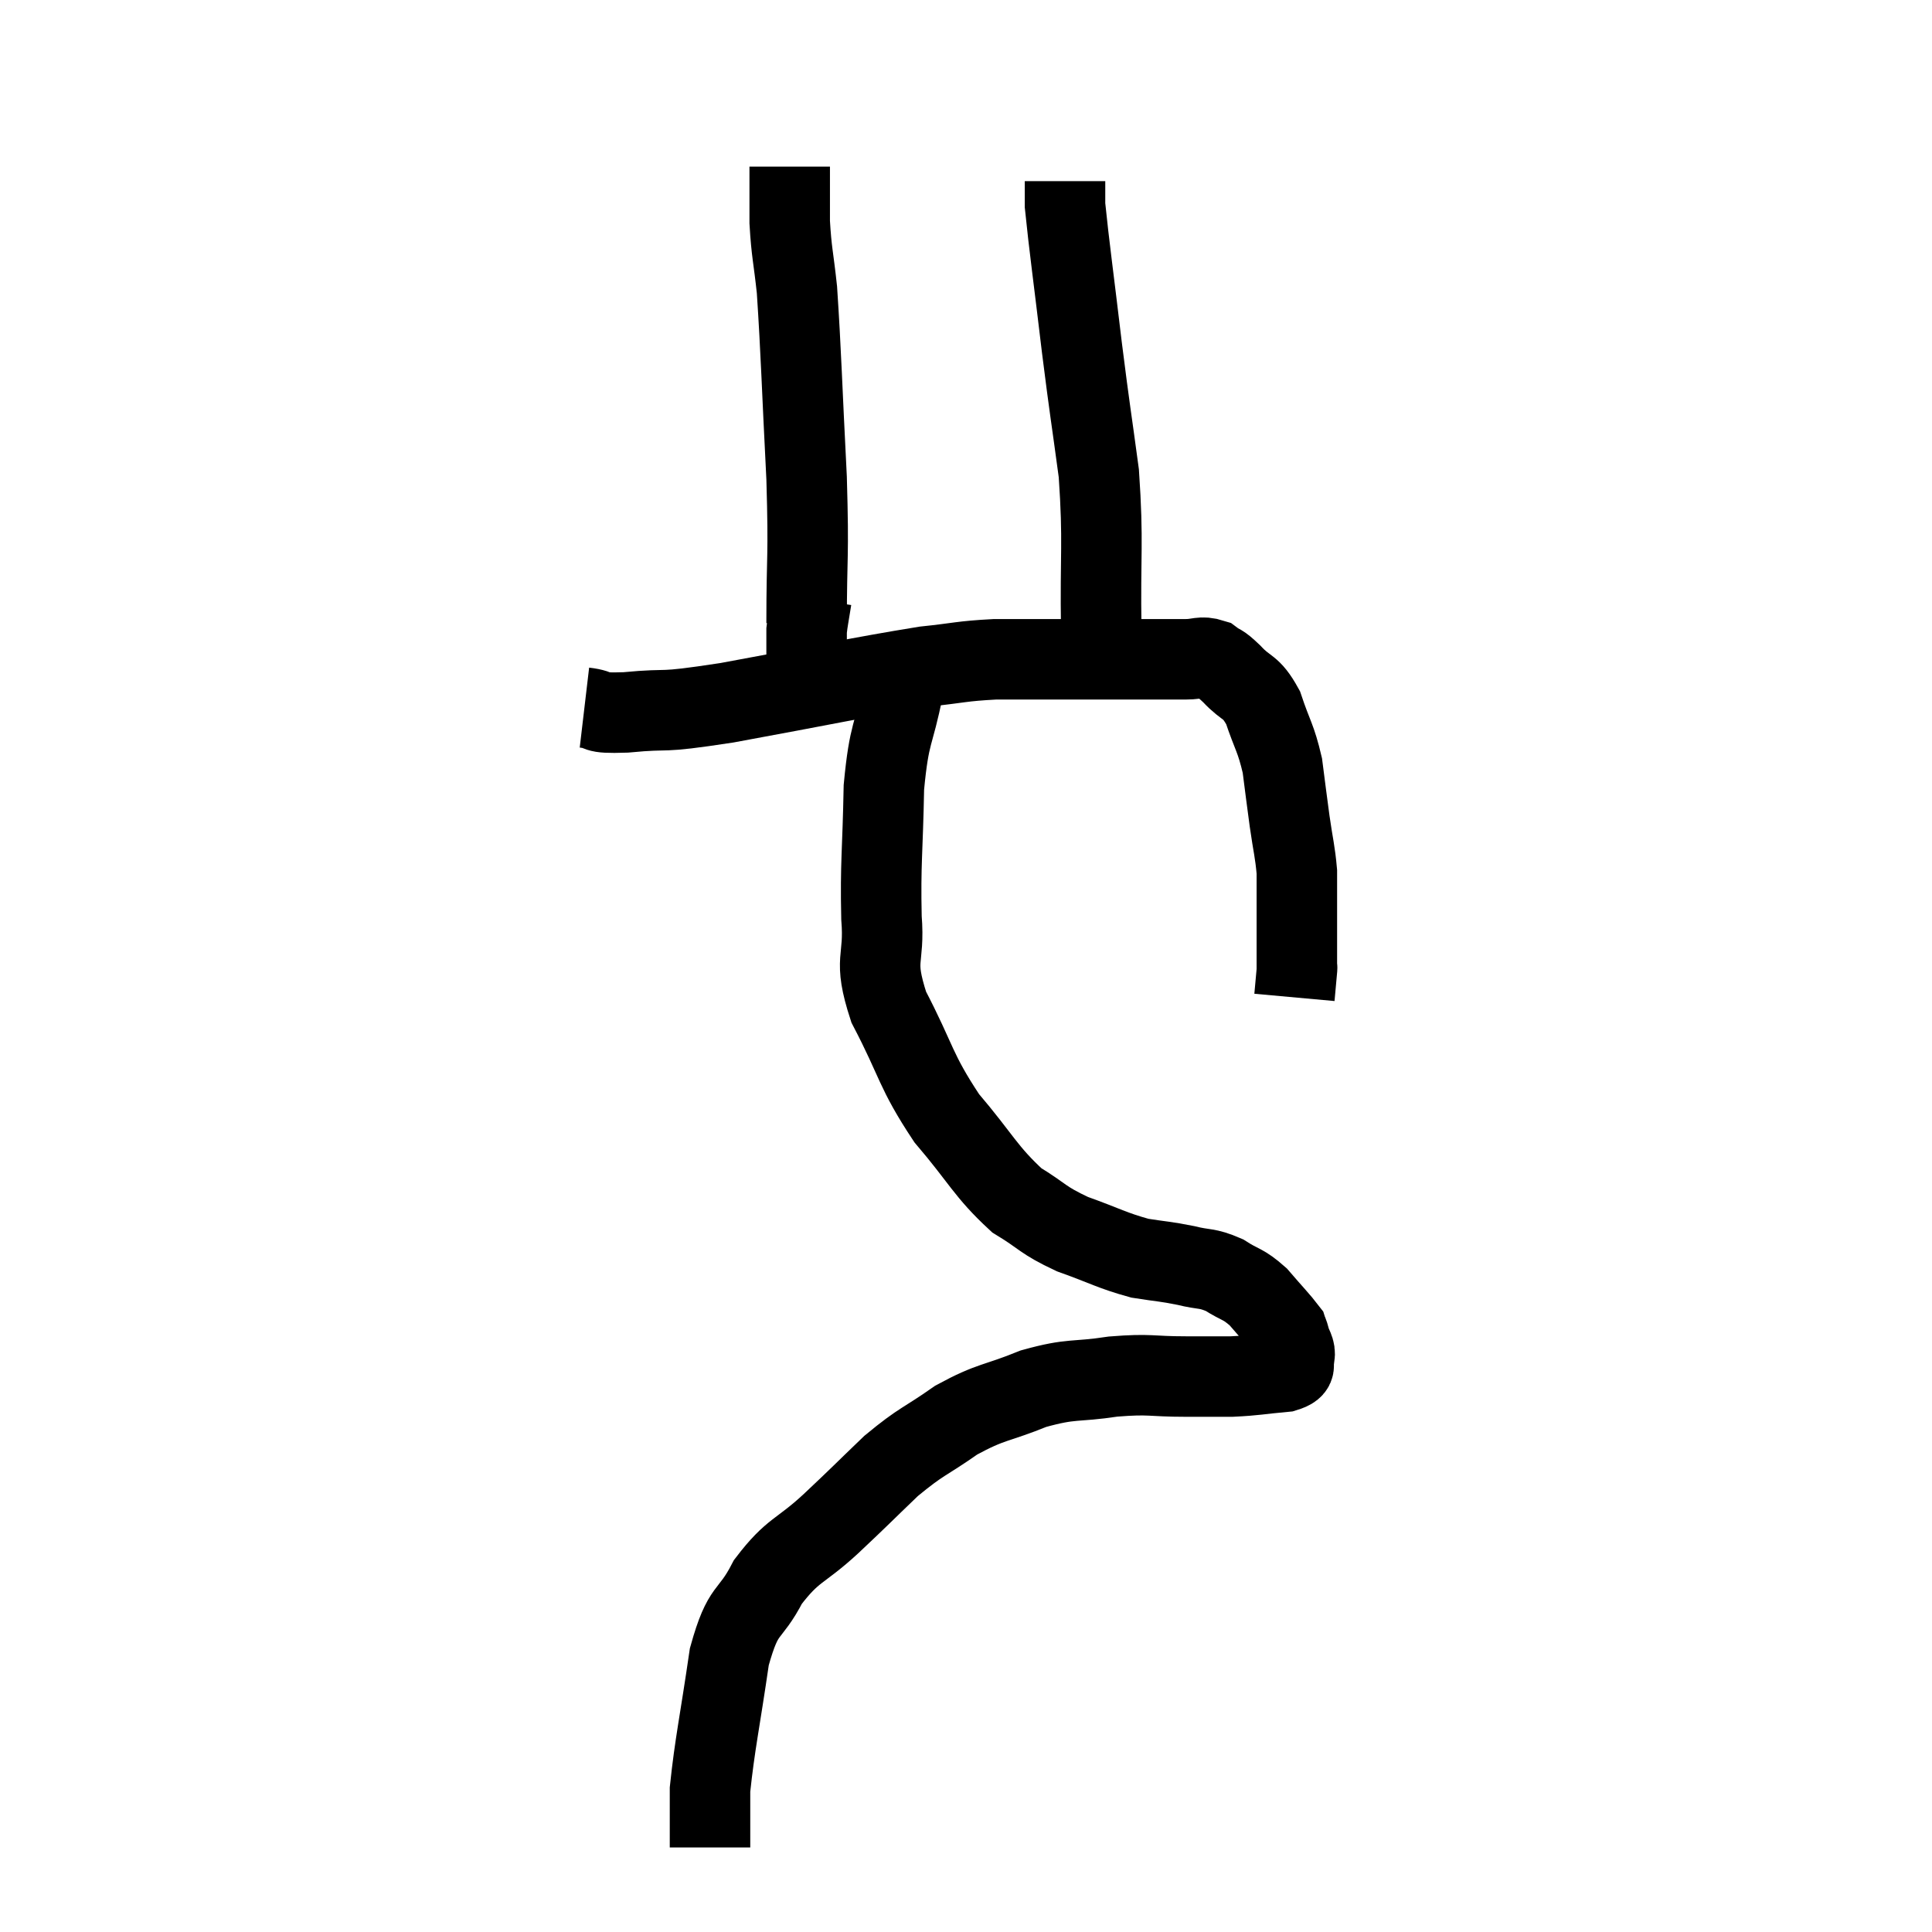 <svg width="48" height="48" viewBox="0 0 48 48" xmlns="http://www.w3.org/2000/svg"><path d="M 14.52 17.58 C 15.03 17.64, 14.655 17.73, 15.54 17.7 C 16.8 17.58, 16.2 17.745, 18.06 17.46 C 20.52 17.01, 21.315 16.83, 22.98 16.56 C 23.85 16.47, 23.865 16.425, 24.72 16.38 C 25.56 16.38, 25.665 16.38, 26.4 16.38 C 27.03 16.38, 27.165 16.38, 27.66 16.38 C 28.02 16.38, 27.93 16.38, 28.38 16.38 C 28.92 16.38, 29.025 16.38, 29.46 16.38 C 29.79 16.38, 29.835 16.29, 30.12 16.38 C 30.36 16.56, 30.285 16.44, 30.6 16.74 C 30.99 17.16, 31.065 17.01, 31.38 17.58 C 31.62 18.3, 31.695 18.315, 31.86 19.02 C 31.95 19.71, 31.95 19.74, 32.04 20.4 C 32.13 21.03, 32.175 21.15, 32.22 21.66 C 32.22 22.05, 32.22 22.05, 32.22 22.44 C 32.22 22.83, 32.22 23.025, 32.22 23.22 C 32.22 23.22, 32.22 23.19, 32.22 23.22 C 32.22 23.28, 32.22 23.19, 32.22 23.34 C 32.22 23.58, 32.22 23.625, 32.22 23.82 C 32.22 23.97, 32.22 24.045, 32.22 24.12 C 32.22 24.12, 32.22 24.12, 32.22 24.12 C 32.22 24.12, 32.22 24.12, 32.22 24.12 C 32.22 24.12, 32.22 24.12, 32.22 24.12 C 32.22 24.12, 32.22 24.12, 32.22 24.12 C 32.22 24.12, 32.235 23.955, 32.22 24.12 C 32.19 24.45, 32.175 24.615, 32.16 24.78 C 32.16 24.78, 32.16 24.78, 32.16 24.78 L 32.16 24.78" fill="none" stroke="black" stroke-width="2"></path><path d="M 20.04 15.48 C 20.04 13.68, 20.1 13.95, 20.04 11.88 C 19.92 9.54, 19.905 8.79, 19.8 7.2 C 19.71 6.36, 19.665 6.285, 19.62 5.52 C 19.62 4.83, 19.62 4.485, 19.62 4.14 C 19.62 4.14, 19.62 4.14, 19.62 4.14 L 19.62 4.14" fill="none" stroke="black" stroke-width="2"></path><path d="M 27 16.26 C 27.18 15.96, 27.285 16.785, 27.36 15.66 C 27.33 13.71, 27.42 13.515, 27.3 11.76 C 27.09 10.2, 27.09 10.305, 26.88 8.64 C 26.67 6.87, 26.565 6.135, 26.46 5.1 C 26.46 4.8, 26.46 4.65, 26.46 4.5 L 26.46 4.5" fill="none" stroke="black" stroke-width="2"></path><path d="M 20.16 14.88 C 20.1 15.27, 20.07 15.39, 20.04 15.66 C 20.04 15.81, 20.04 15.69, 20.04 15.96 C 20.04 16.35, 20.04 16.47, 20.04 16.74 C 20.04 16.89, 20.04 16.845, 20.04 17.04 C 20.04 17.28, 20.04 17.4, 20.04 17.52 L 20.04 17.52" fill="none" stroke="black" stroke-width="2"></path><path d="M 22.44 17.1 C 22.2 18.33, 22.095 18.135, 21.96 19.56 C 21.93 21.18, 21.87 21.435, 21.9 22.8 C 21.99 23.91, 21.675 23.775, 22.08 25.02 C 22.8 26.4, 22.725 26.58, 23.52 27.78 C 24.39 28.8, 24.48 29.1, 25.26 29.82 C 25.95 30.24, 25.875 30.3, 26.64 30.66 C 27.48 30.96, 27.615 31.065, 28.32 31.26 C 28.89 31.35, 28.935 31.335, 29.46 31.44 C 29.94 31.56, 29.97 31.485, 30.42 31.68 C 30.84 31.95, 30.87 31.875, 31.26 32.22 C 31.62 32.64, 31.785 32.805, 31.98 33.06 C 32.01 33.15, 31.995 33.075, 32.04 33.24 C 32.1 33.48, 32.19 33.51, 32.16 33.72 C 32.04 33.9, 32.31 33.96, 31.92 34.08 C 31.26 34.14, 31.215 34.17, 30.6 34.2 C 30.03 34.2, 30.195 34.2, 29.46 34.2 C 28.56 34.2, 28.605 34.125, 27.66 34.2 C 26.67 34.35, 26.655 34.23, 25.68 34.5 C 24.72 34.89, 24.645 34.8, 23.76 35.28 C 22.95 35.85, 22.92 35.775, 22.14 36.42 C 21.39 37.14, 21.405 37.14, 20.64 37.86 C 19.86 38.58, 19.71 38.475, 19.08 39.3 C 18.6 40.23, 18.48 39.87, 18.12 41.16 C 17.88 42.81, 17.76 43.32, 17.64 44.46 C 17.64 45.09, 17.64 45.36, 17.64 45.72 C 17.64 45.81, 17.64 45.855, 17.64 45.9 L 17.64 45.9" fill="none" stroke="black" stroke-width="2"></path></svg>
